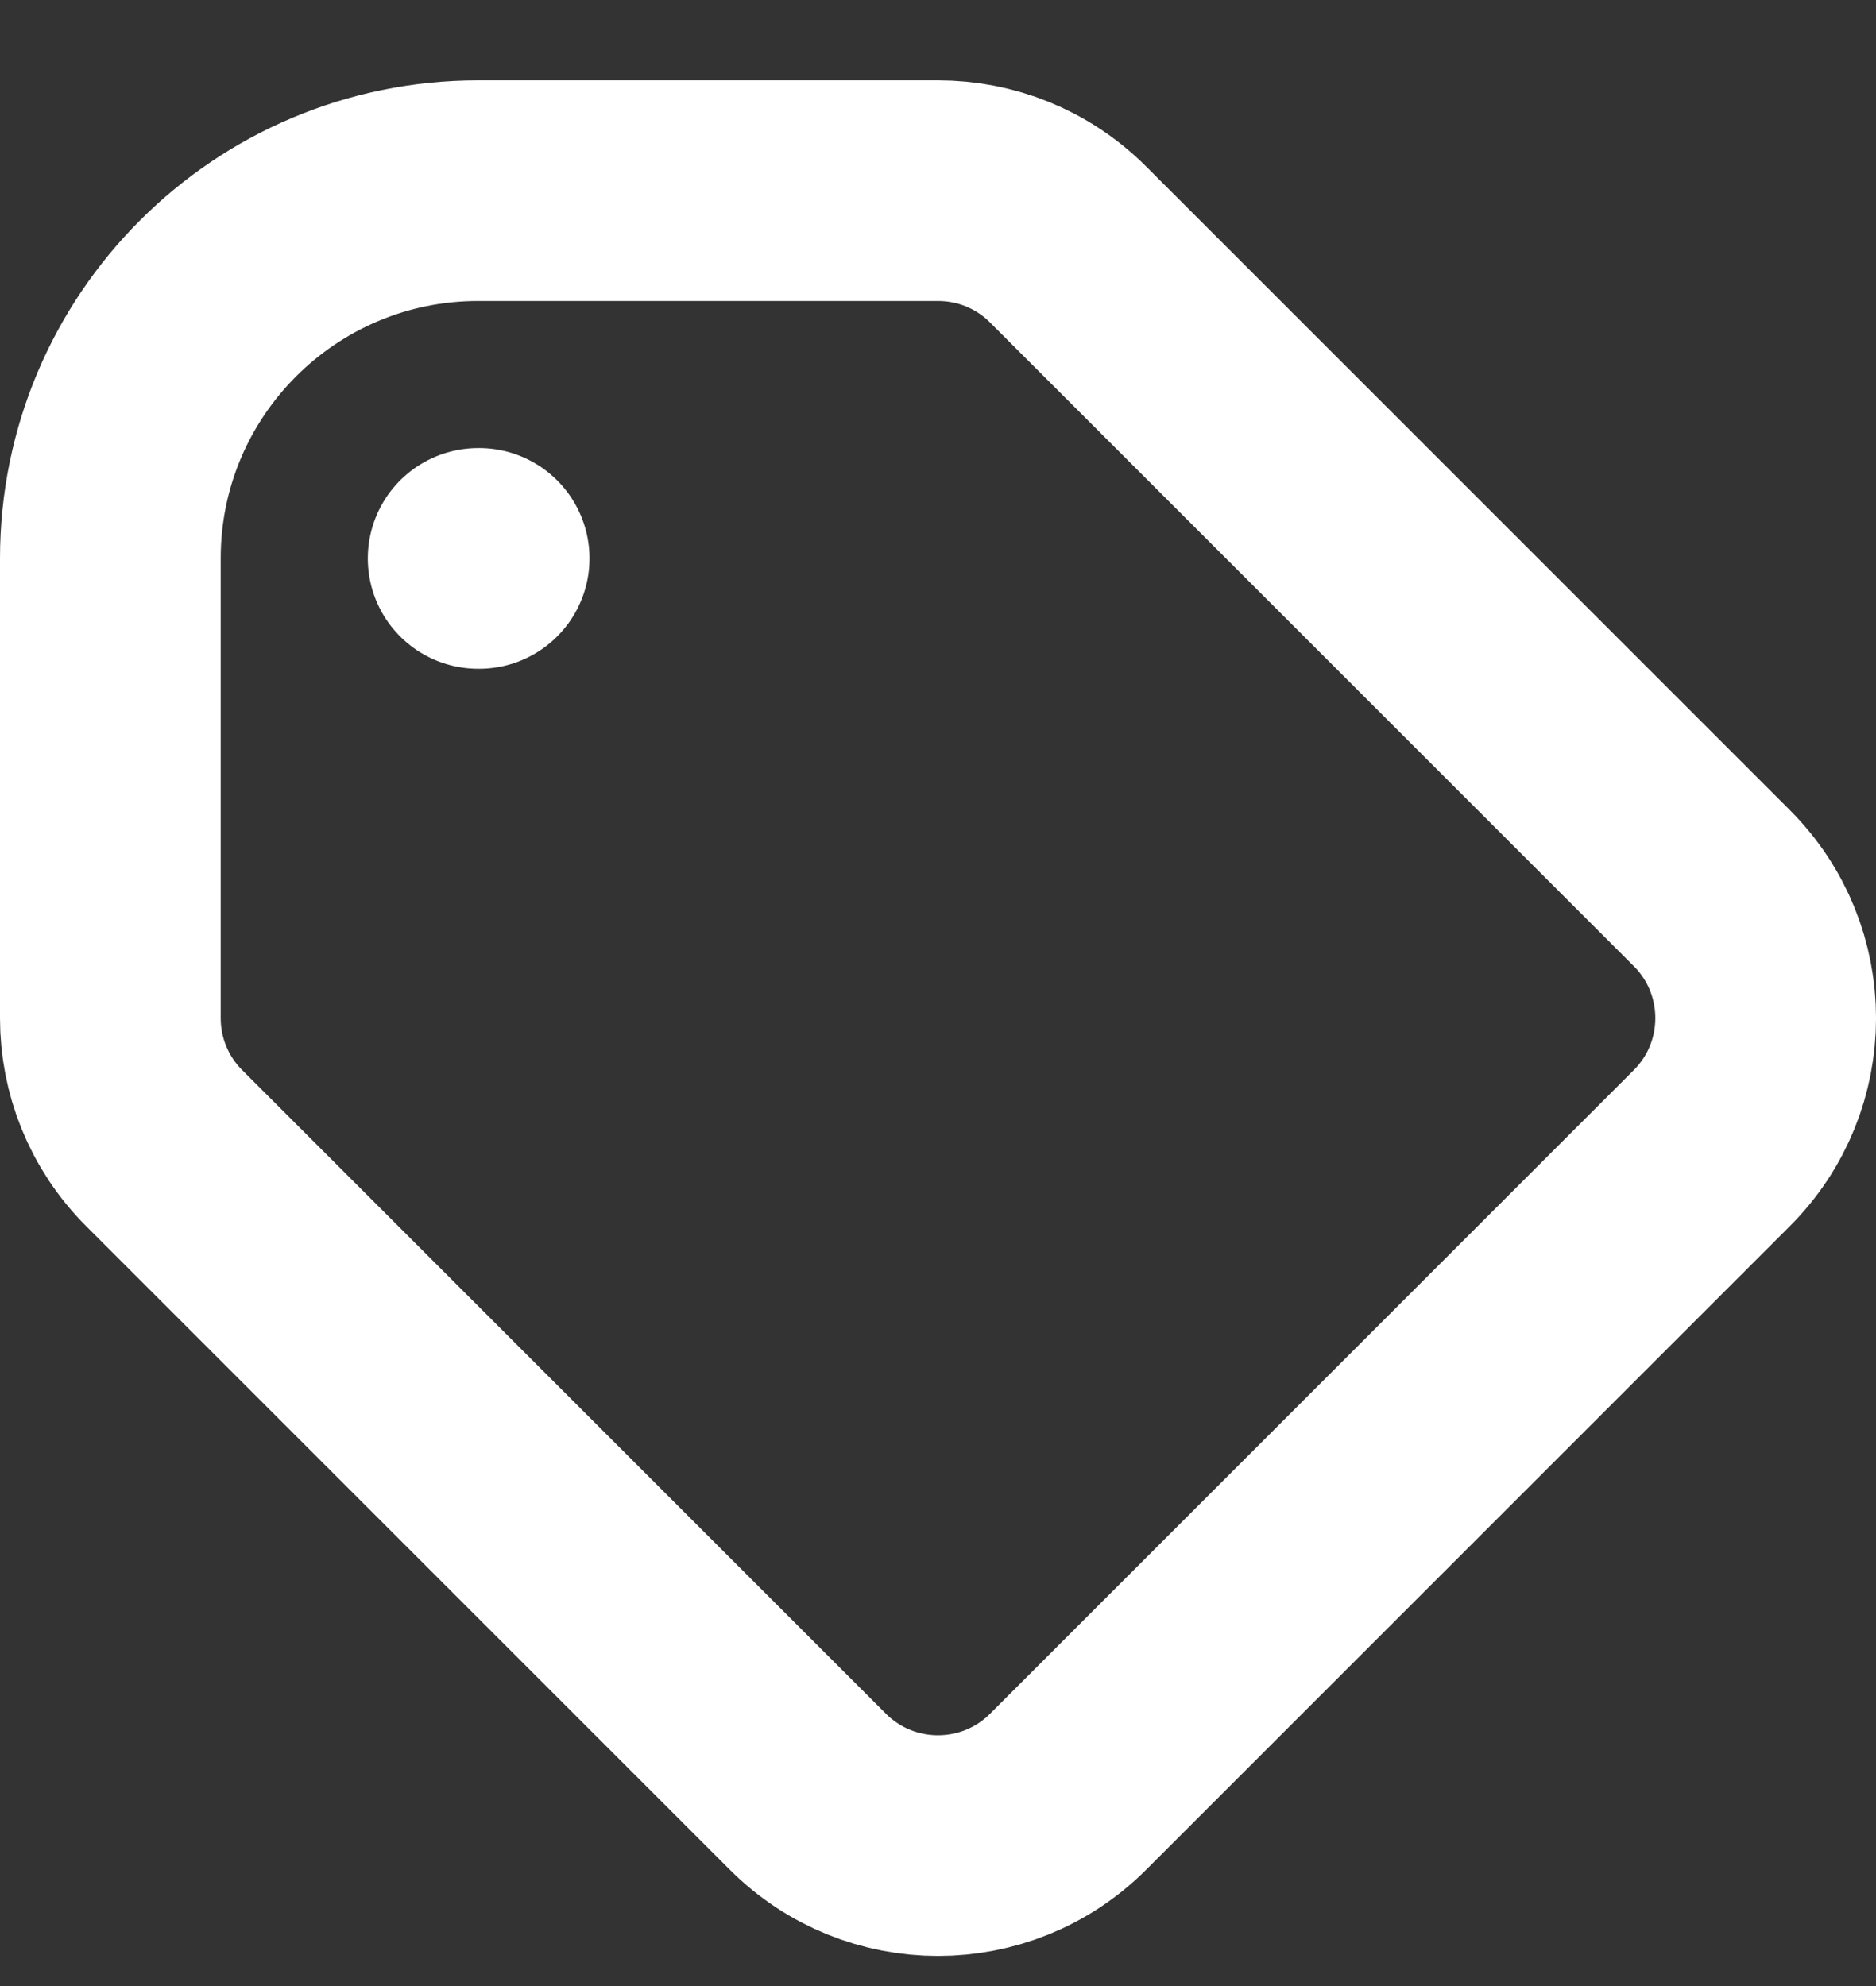 <svg width="17" height="18" viewBox="0 0 17 18" fill="none" xmlns="http://www.w3.org/2000/svg">
<rect x="0" y="0" width="17" height="18" fill="#333333" stroke="none"/>
<path d="M4.333 5.061H4.342M4.333 1.728H8.5C8.927 1.728 9.353 1.89 9.679 2.216L15.512 8.049C16.163 8.7 16.163 9.755 15.512 10.406L9.679 16.239C9.028 16.89 7.972 16.89 7.321 16.239L1.488 10.406C1.163 10.081 1 9.654 1 9.228V5.061C1 3.22 2.492 1.728 4.333 1.728Z" stroke="white" stroke-width="2" stroke-linecap="round" stroke-linejoin="round"/>
</svg>
